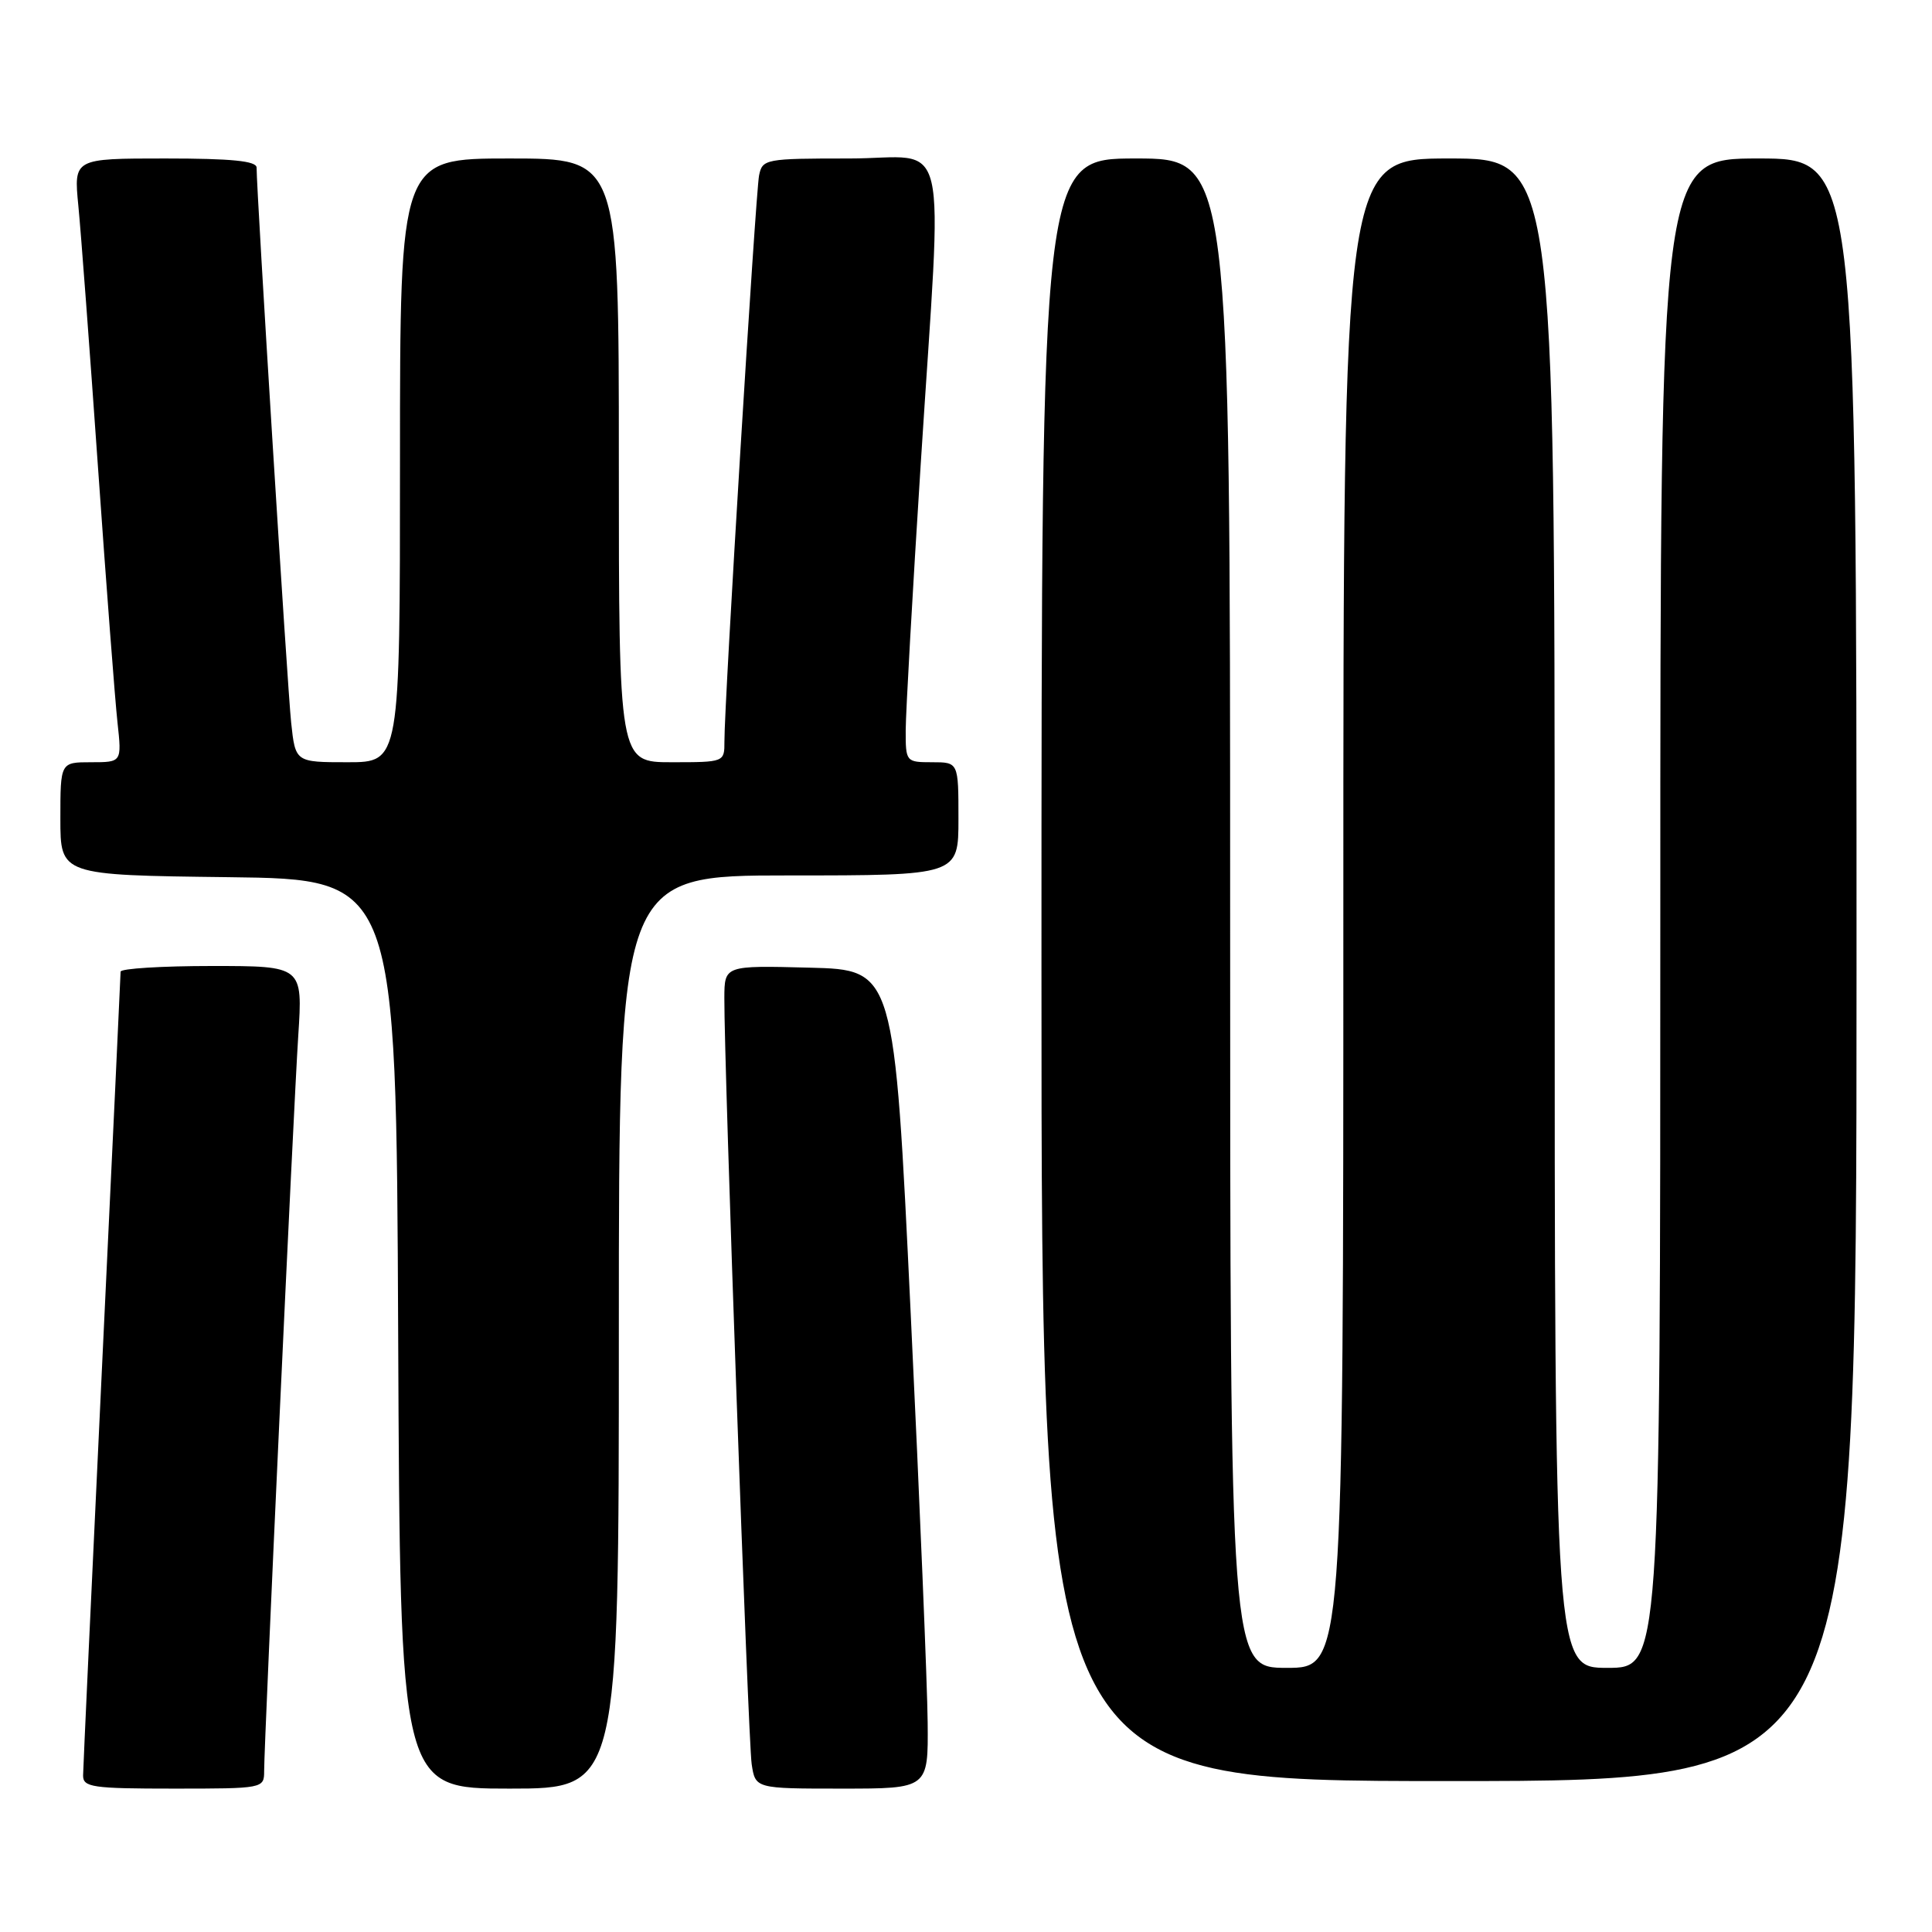 <?xml version="1.0" encoding="UTF-8" standalone="no"?>
<!DOCTYPE svg PUBLIC "-//W3C//DTD SVG 1.1//EN" "http://www.w3.org/Graphics/SVG/1.1/DTD/svg11.dtd" >
<svg xmlns="http://www.w3.org/2000/svg" xmlns:xlink="http://www.w3.org/1999/xlink" version="1.1" viewBox="0 0 256 256">
 <g >
 <path fill="currentColor"
d=" M 35.00 234.68 C 35.00 230.76 38.88 147.08 39.52 137.25 C 40.12 128.00 40.12 128.00 28.06 128.00 C 21.43 128.00 15.99 128.34 15.98 128.75 C 15.98 129.16 14.86 152.90 13.50 181.50 C 12.14 210.10 11.02 234.29 11.01 235.25 C 11.00 236.82 12.23 237.00 23.00 237.00 C 34.88 237.00 35.00 236.98 35.00 234.68 Z  M 82.00 176.50 C 82.00 116.00 82.00 116.00 104.50 116.00 C 127.00 116.00 127.00 116.00 127.00 108.50 C 127.00 101.00 127.00 101.00 123.50 101.00 C 120.05 101.00 120.00 100.94 120.01 96.75 C 120.02 94.41 120.91 78.55 122.00 61.50 C 124.90 15.99 126.07 21.00 112.52 21.00 C 101.41 21.00 101.02 21.07 100.58 23.25 C 100.12 25.57 95.96 93.33 95.99 98.25 C 96.00 100.99 95.97 101.00 89.00 101.00 C 82.00 101.00 82.00 101.00 82.00 61.00 C 82.00 21.00 82.00 21.00 67.50 21.00 C 53.00 21.00 53.00 21.00 53.00 61.00 C 53.00 101.00 53.00 101.00 46.07 101.00 C 39.14 101.00 39.14 101.00 38.58 95.75 C 38.09 91.19 34.00 25.49 34.00 22.21 C 34.00 21.33 30.71 21.00 21.88 21.00 C 9.77 21.00 9.77 21.00 10.38 27.25 C 10.72 30.69 11.89 46.32 12.99 62.00 C 14.09 77.68 15.25 92.86 15.57 95.75 C 16.14 101.00 16.14 101.00 12.07 101.00 C 8.00 101.00 8.00 101.00 8.00 108.48 C 8.00 115.96 8.00 115.96 30.25 116.23 C 52.50 116.50 52.50 116.50 52.76 176.75 C 53.02 237.00 53.02 237.00 67.51 237.00 C 82.00 237.00 82.00 237.00 82.00 176.50 Z  M 122.92 228.25 C 122.88 223.44 121.87 199.03 120.67 174.00 C 118.50 128.50 118.50 128.50 107.25 128.22 C 96.00 127.93 96.00 127.93 95.98 132.22 C 95.94 141.05 99.13 230.63 99.60 233.75 C 100.09 237.00 100.09 237.00 111.55 237.00 C 123.00 237.00 123.00 237.00 122.92 228.25 Z  M 246.00 128.50 C 246.00 21.00 246.00 21.00 233.00 21.00 C 220.00 21.00 220.00 21.00 220.00 121.00 C 220.00 221.00 220.00 221.00 213.00 221.00 C 206.00 221.00 206.00 221.00 206.00 121.00 C 206.00 21.00 206.00 21.00 192.00 21.00 C 178.00 21.00 178.00 21.00 178.00 121.00 C 178.00 221.00 178.00 221.00 170.50 221.00 C 163.00 221.00 163.00 221.00 163.00 121.00 C 163.00 21.00 163.00 21.00 150.50 21.00 C 138.00 21.00 138.00 21.00 138.00 128.50 C 138.00 236.00 138.00 236.00 192.00 236.00 C 246.00 236.00 246.00 236.00 246.00 128.50 Z "/>
</g>
</svg>